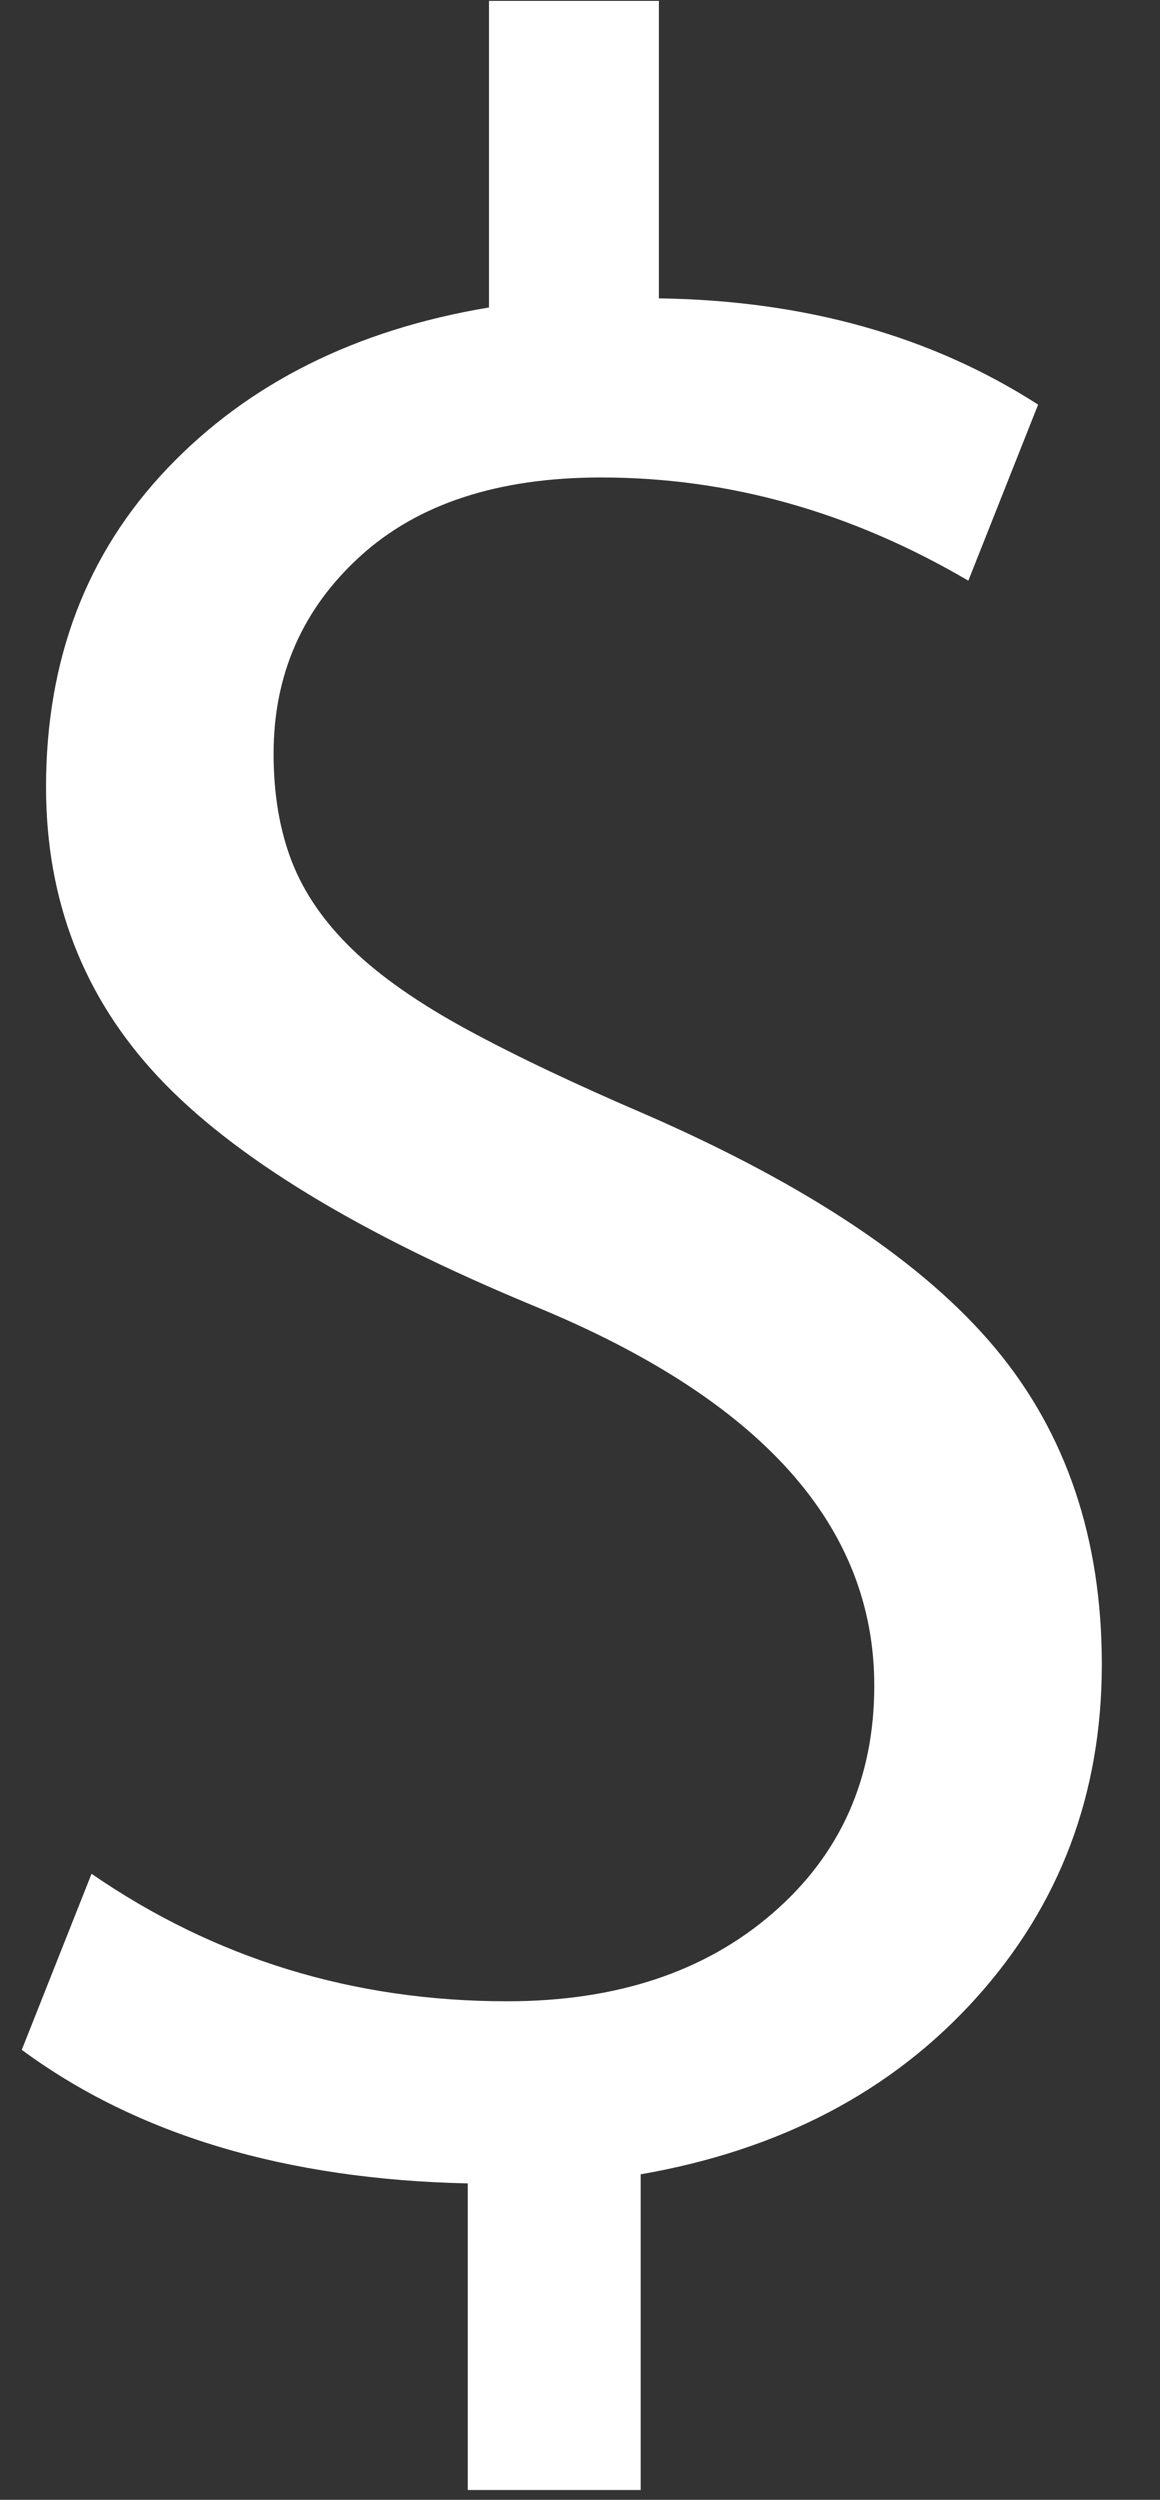 <?xml version="1.0" encoding="UTF-8" standalone="no"?>
<svg width="13px" height="28px" viewBox="0 0 13 28" version="1.1" xmlns="http://www.w3.org/2000/svg" xmlns:xlink="http://www.w3.org/1999/xlink">
    <rect x="0" y="0" width="13" height="28" fill="#333333" stroke="none"/>
    <!-- Generator: Sketch 3.6.1 (26313) - http://www.bohemiancoding.com/sketch -->
    <title>$</title>
    <desc>Created with Sketch.</desc>
    <defs></defs>
    <g id="Page-1" stroke="none" stroke-width="1" fill="none" fill-rule="evenodd">
        <g id="if-pricing-page-configurator" transform="translate(-1196, -419)" fill="#FFFFFF">
            <g id="side-block" transform="translate(1140, 327)">
                <path d="M68.348,110.642 C68.348,112.093 67.878,113.339 66.937,114.382 C65.996,115.425 64.744,116.082 63.18,116.354 L63.18,119.89 L61.242,119.89 L61.242,116.456 C59.202,116.411 57.536,115.912 56.244,114.96 L57.026,112.988 C58.409,113.94 59.961,114.416 61.684,114.416 C62.908,114.416 63.9,114.087 64.659,113.43 C65.418,112.773 65.798,111.923 65.798,110.88 C65.798,109.089 64.529,107.673 61.99,106.63 C60.018,105.814 58.613,104.958 57.774,104.063 C56.935,103.168 56.516,102.085 56.516,100.816 C56.516,99.388 56.969,98.198 57.876,97.246 C58.783,96.294 59.984,95.693 61.48,95.444 L61.48,92.01 L63.384,92.01 L63.384,95.342 C65.016,95.365 66.433,95.761 67.634,96.532 L66.852,98.504 C65.537,97.733 64.166,97.348 62.738,97.348 C61.582,97.348 60.681,97.643 60.035,98.232 C59.389,98.821 59.066,99.558 59.066,100.442 C59.066,100.895 59.134,101.298 59.27,101.649 C59.406,102 59.633,102.329 59.95,102.635 C60.267,102.941 60.698,103.241 61.242,103.536 C61.786,103.831 62.455,104.148 63.248,104.488 C65.061,105.281 66.365,106.154 67.158,107.106 C67.951,108.058 68.348,109.237 68.348,110.642 L68.348,110.642 Z" id="$"></path>
            </g>
        </g>
    </g>
</svg>